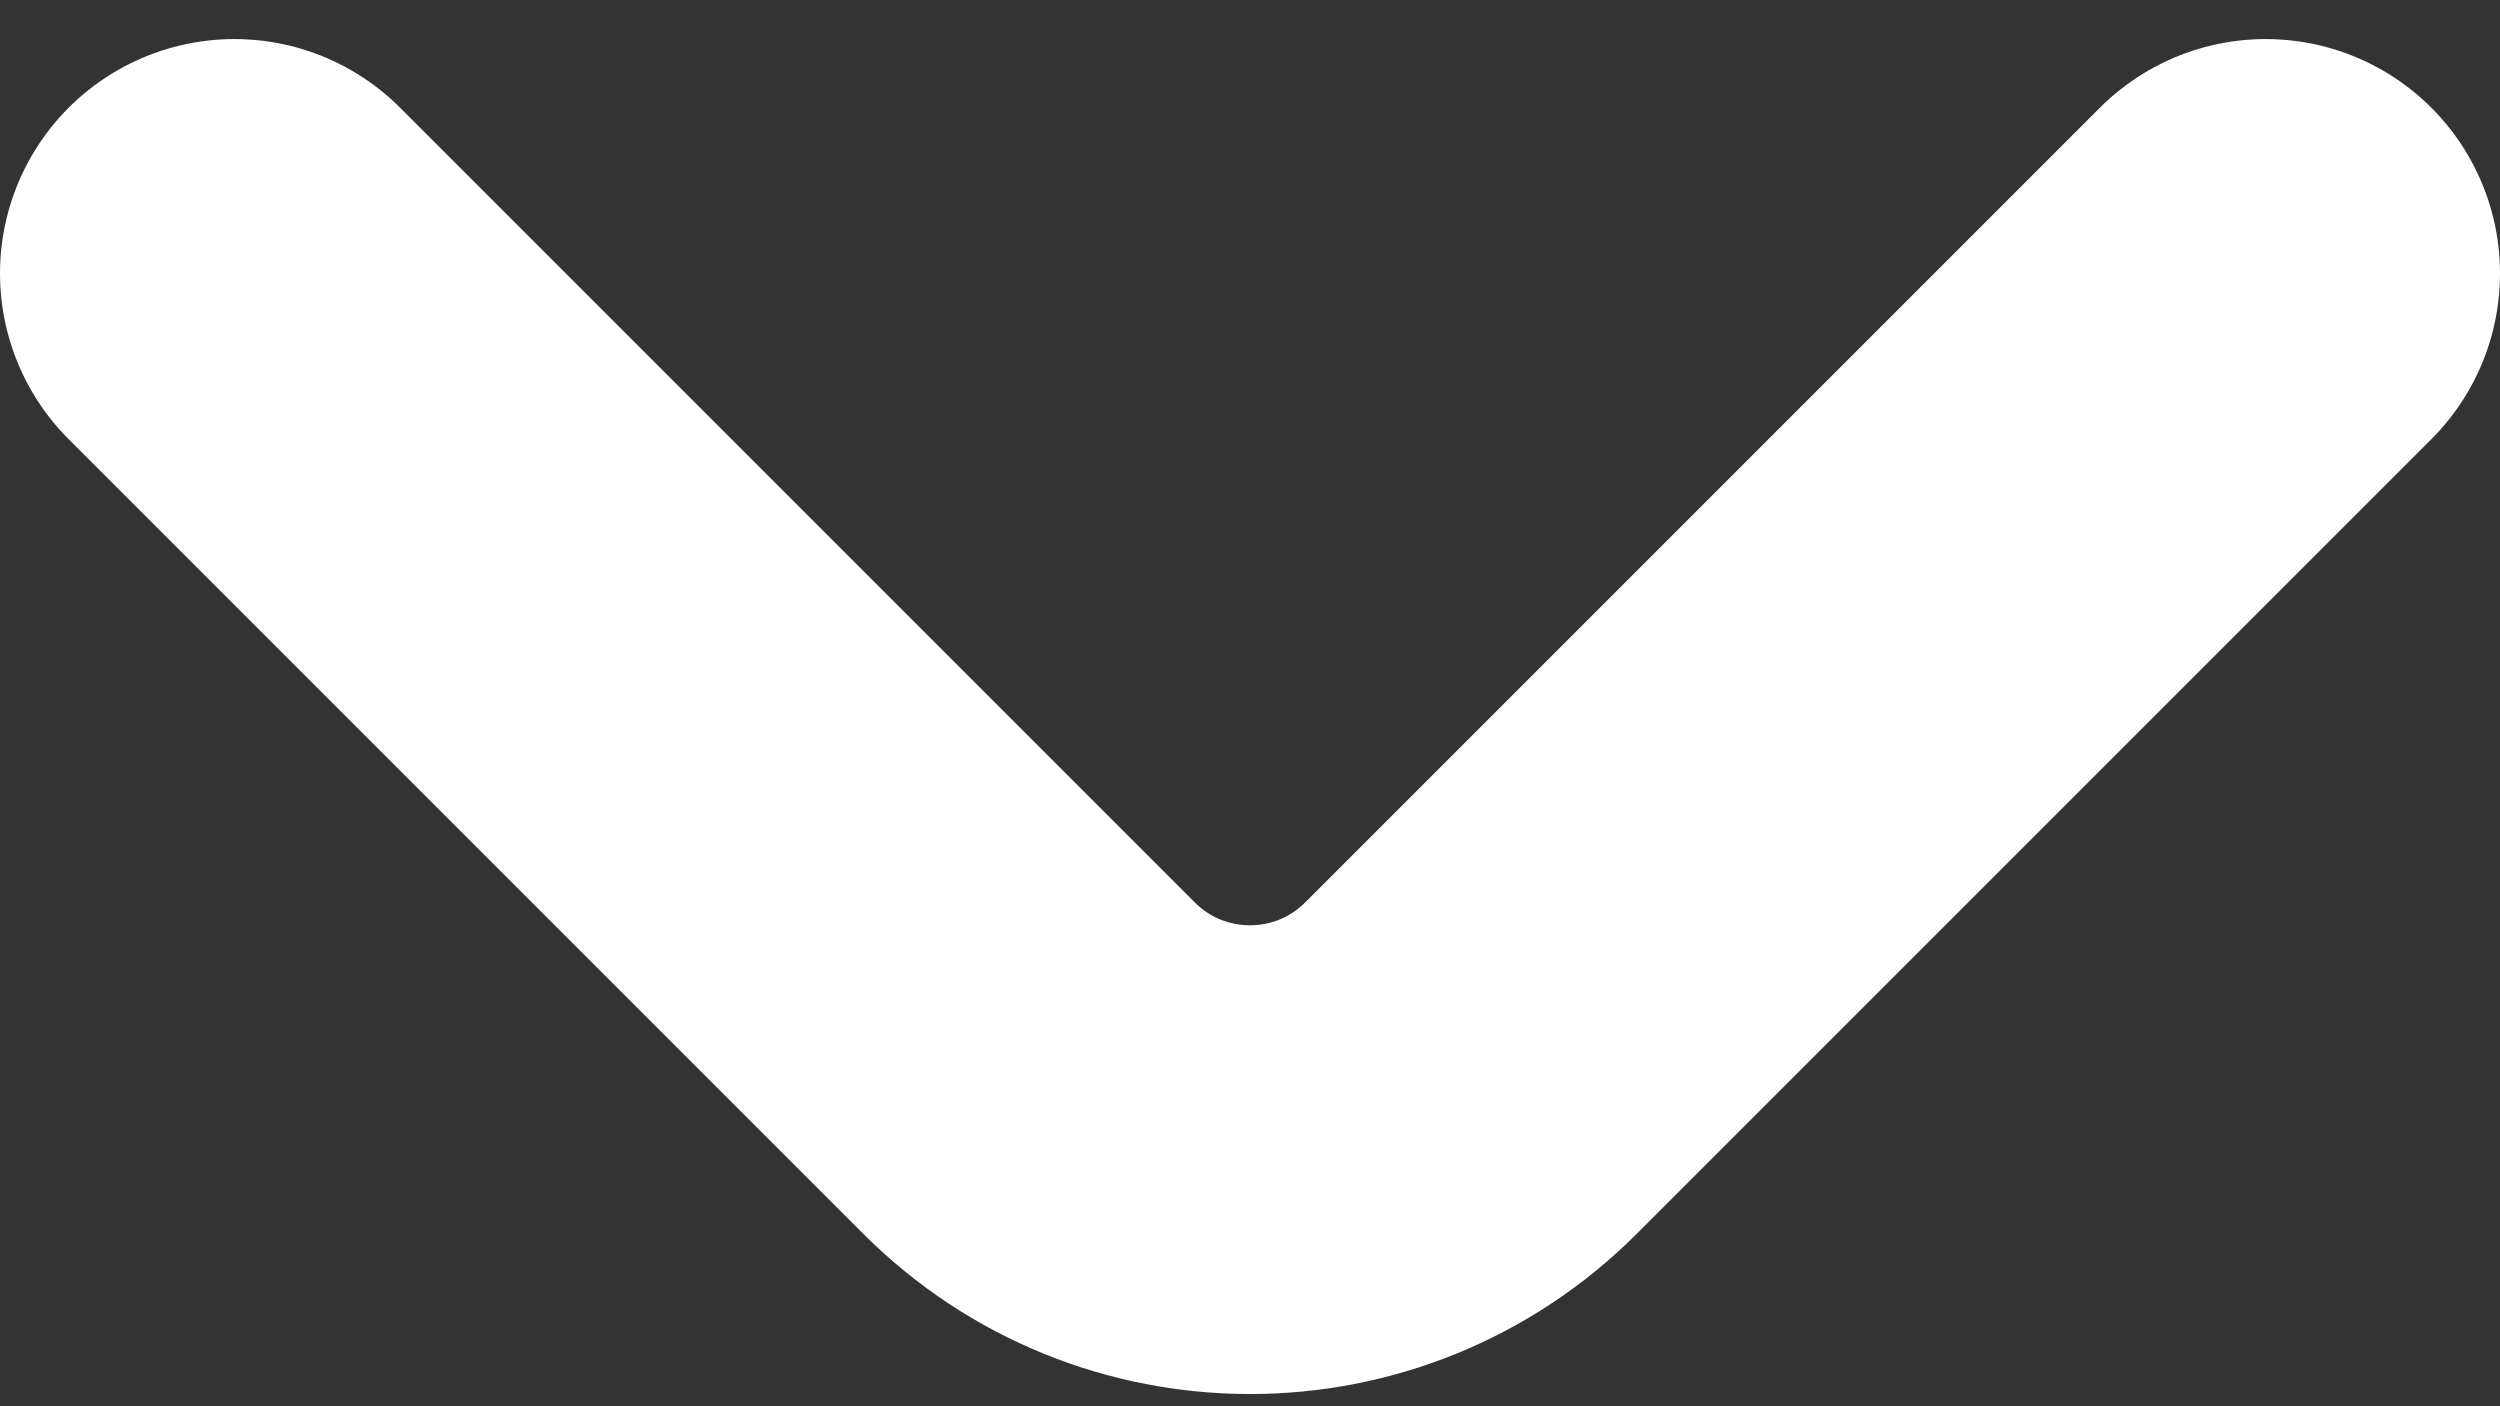 <svg width="16" height="9" viewBox="0 0 16 9" fill="none" xmlns="http://www.w3.org/2000/svg">
  <rect x="0" y="0" width="16" height="9" fill="#333333" stroke="none"/>
  <path d="M1.5 1.75L6.586 6.836C7.367 7.617 8.633 7.617 9.414 6.836L14.5 1.75" stroke="white"
    stroke-width="3" stroke-linecap="round" />
</svg>